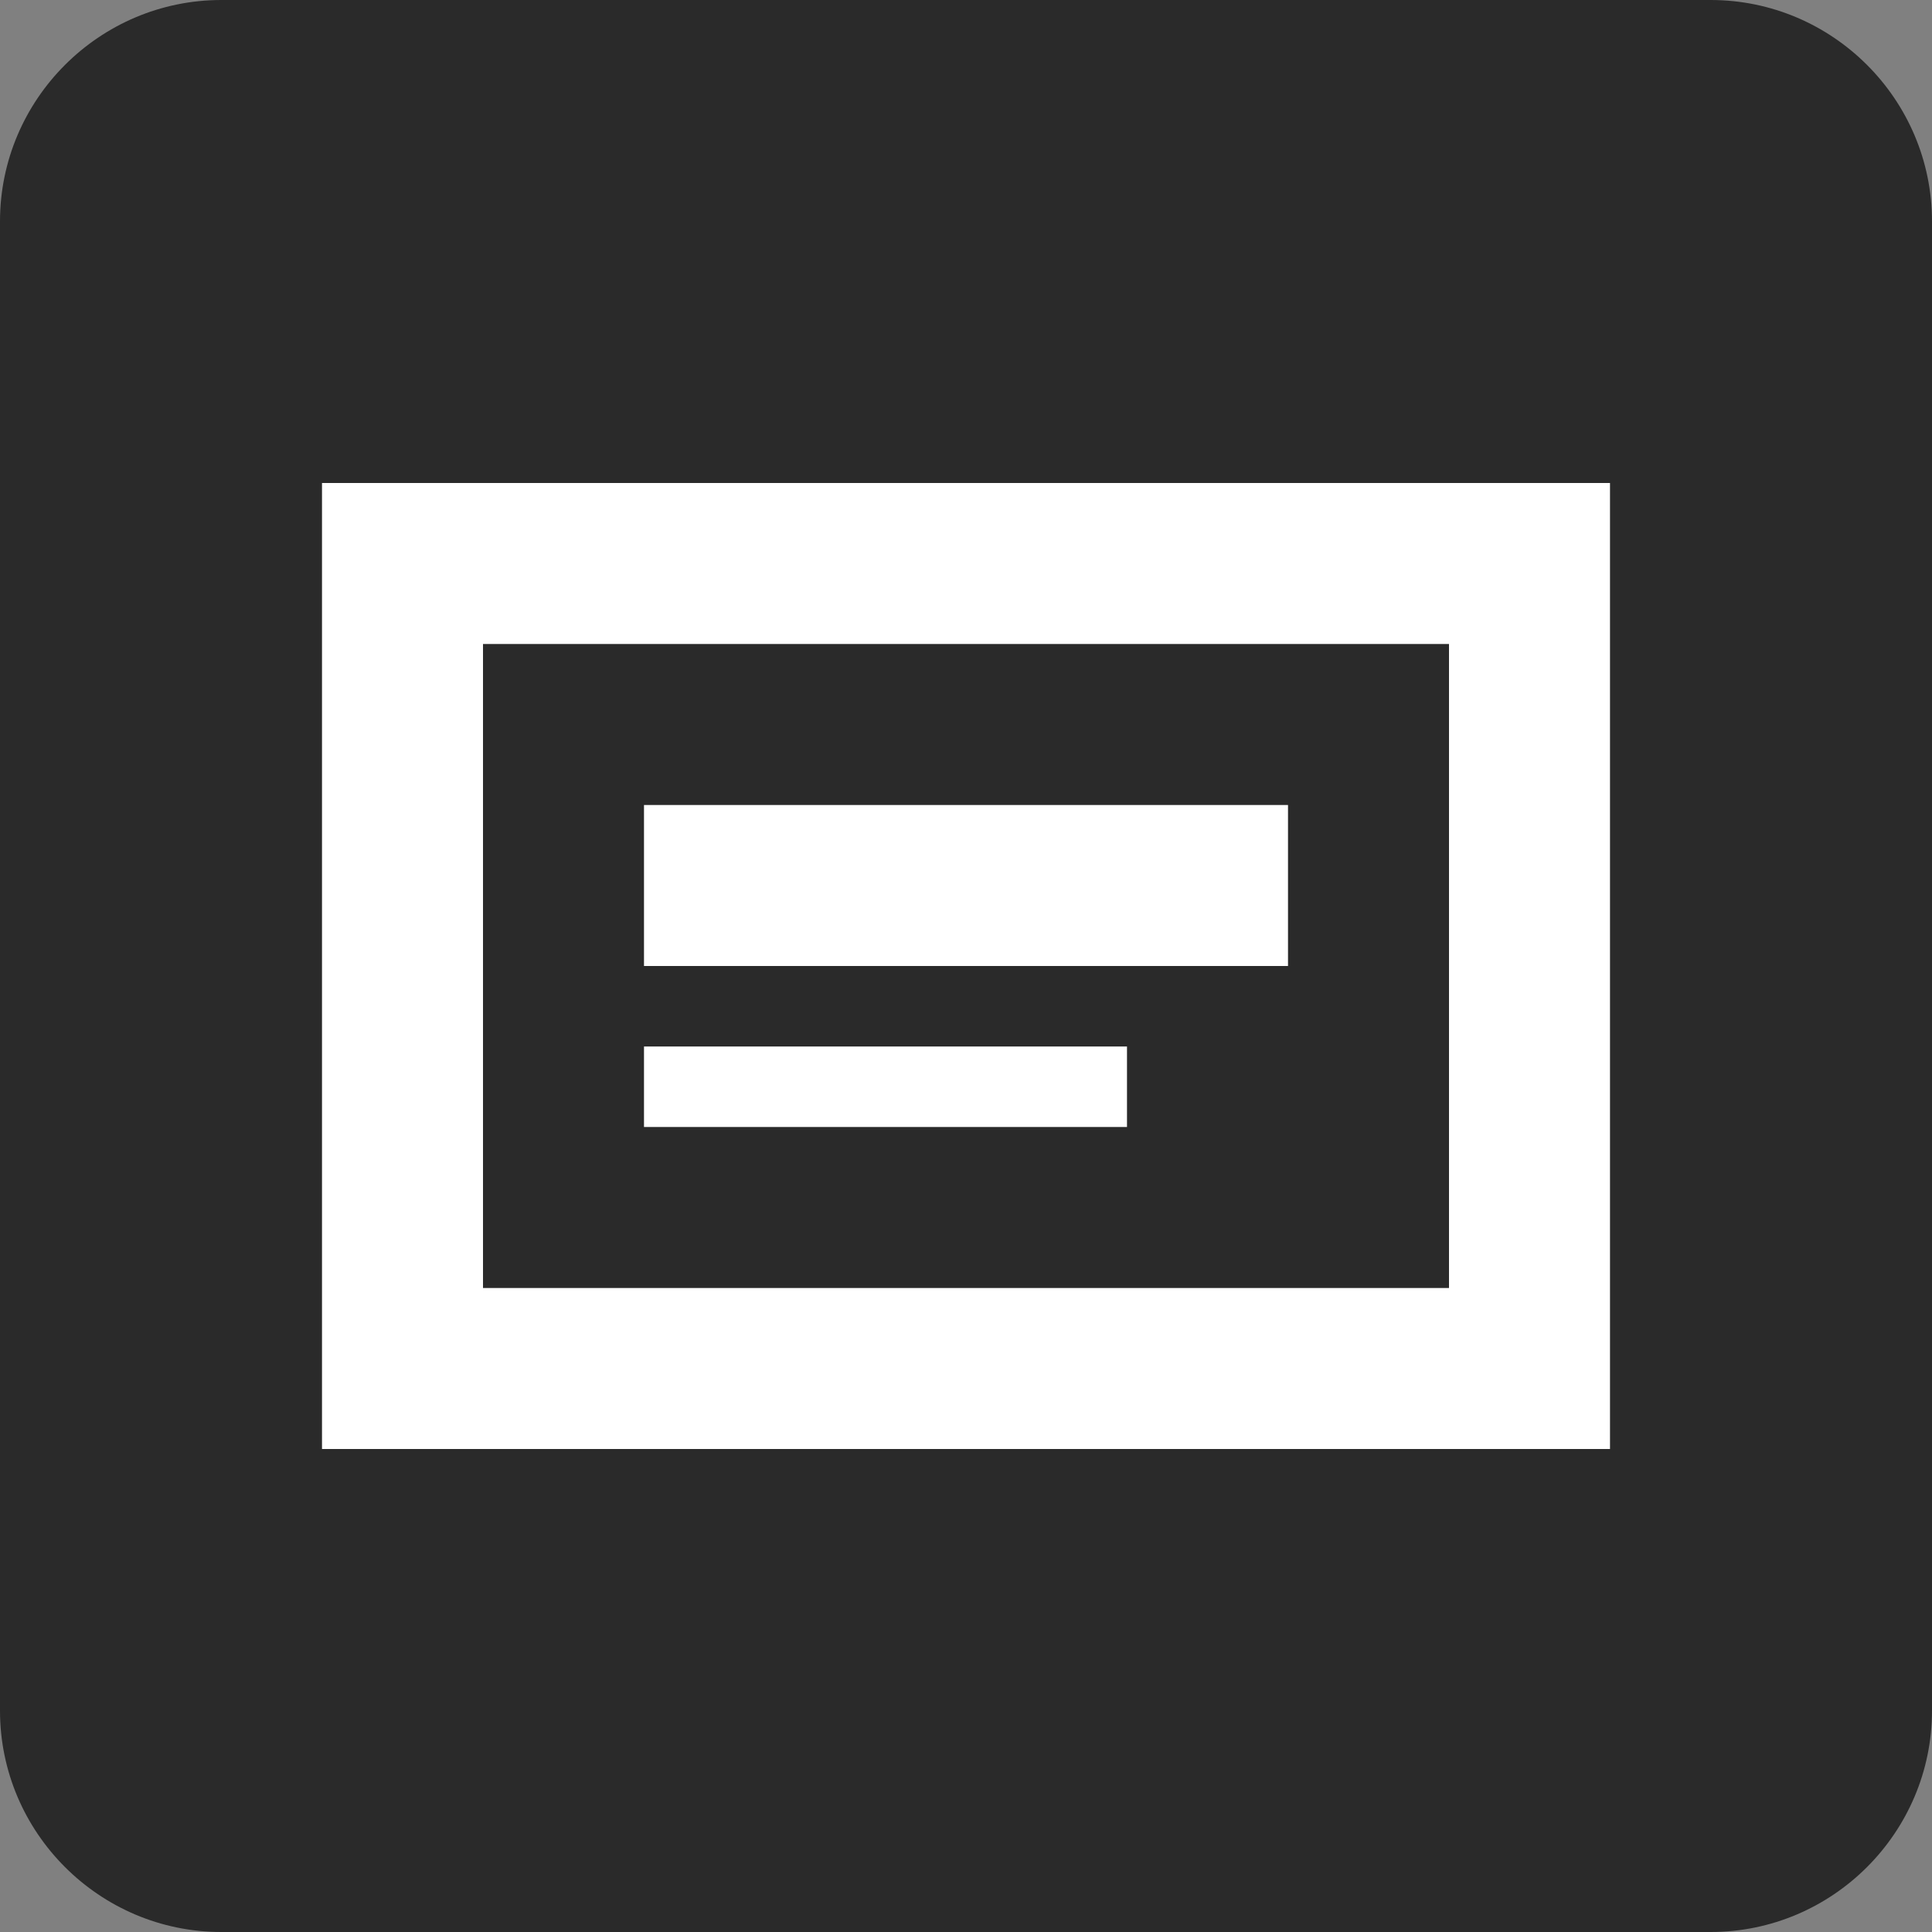 <?xml version="1.0" encoding="UTF-8"?>
<svg width="256" height="256" viewBox="0 0 256 256" fill="none" xmlns="http://www.w3.org/2000/svg">
  <rect x="0" y="0" width="256" height="256" fill="#808080" stroke="none"/>
  <path d="M226.667 0H29.333C13.173 0 0 13.173 0 29.333V226.667C0 242.827 13.173 256 29.333 256H226.667C242.827 256 256 242.827 256 226.667V29.333C256 13.173 242.827 0 226.667 0Z" fill="#2A2A2A"/>
  <path d="M213.333 64V192H42.667V64H213.333ZM192 85.333H64V170.667H192V85.333Z" fill="white"/>
  <path d="M85.333 106.667H170.667V128H85.333V106.667ZM85.333 138.667H149.333V149.333H85.333V138.667Z" fill="white"/>
</svg>
